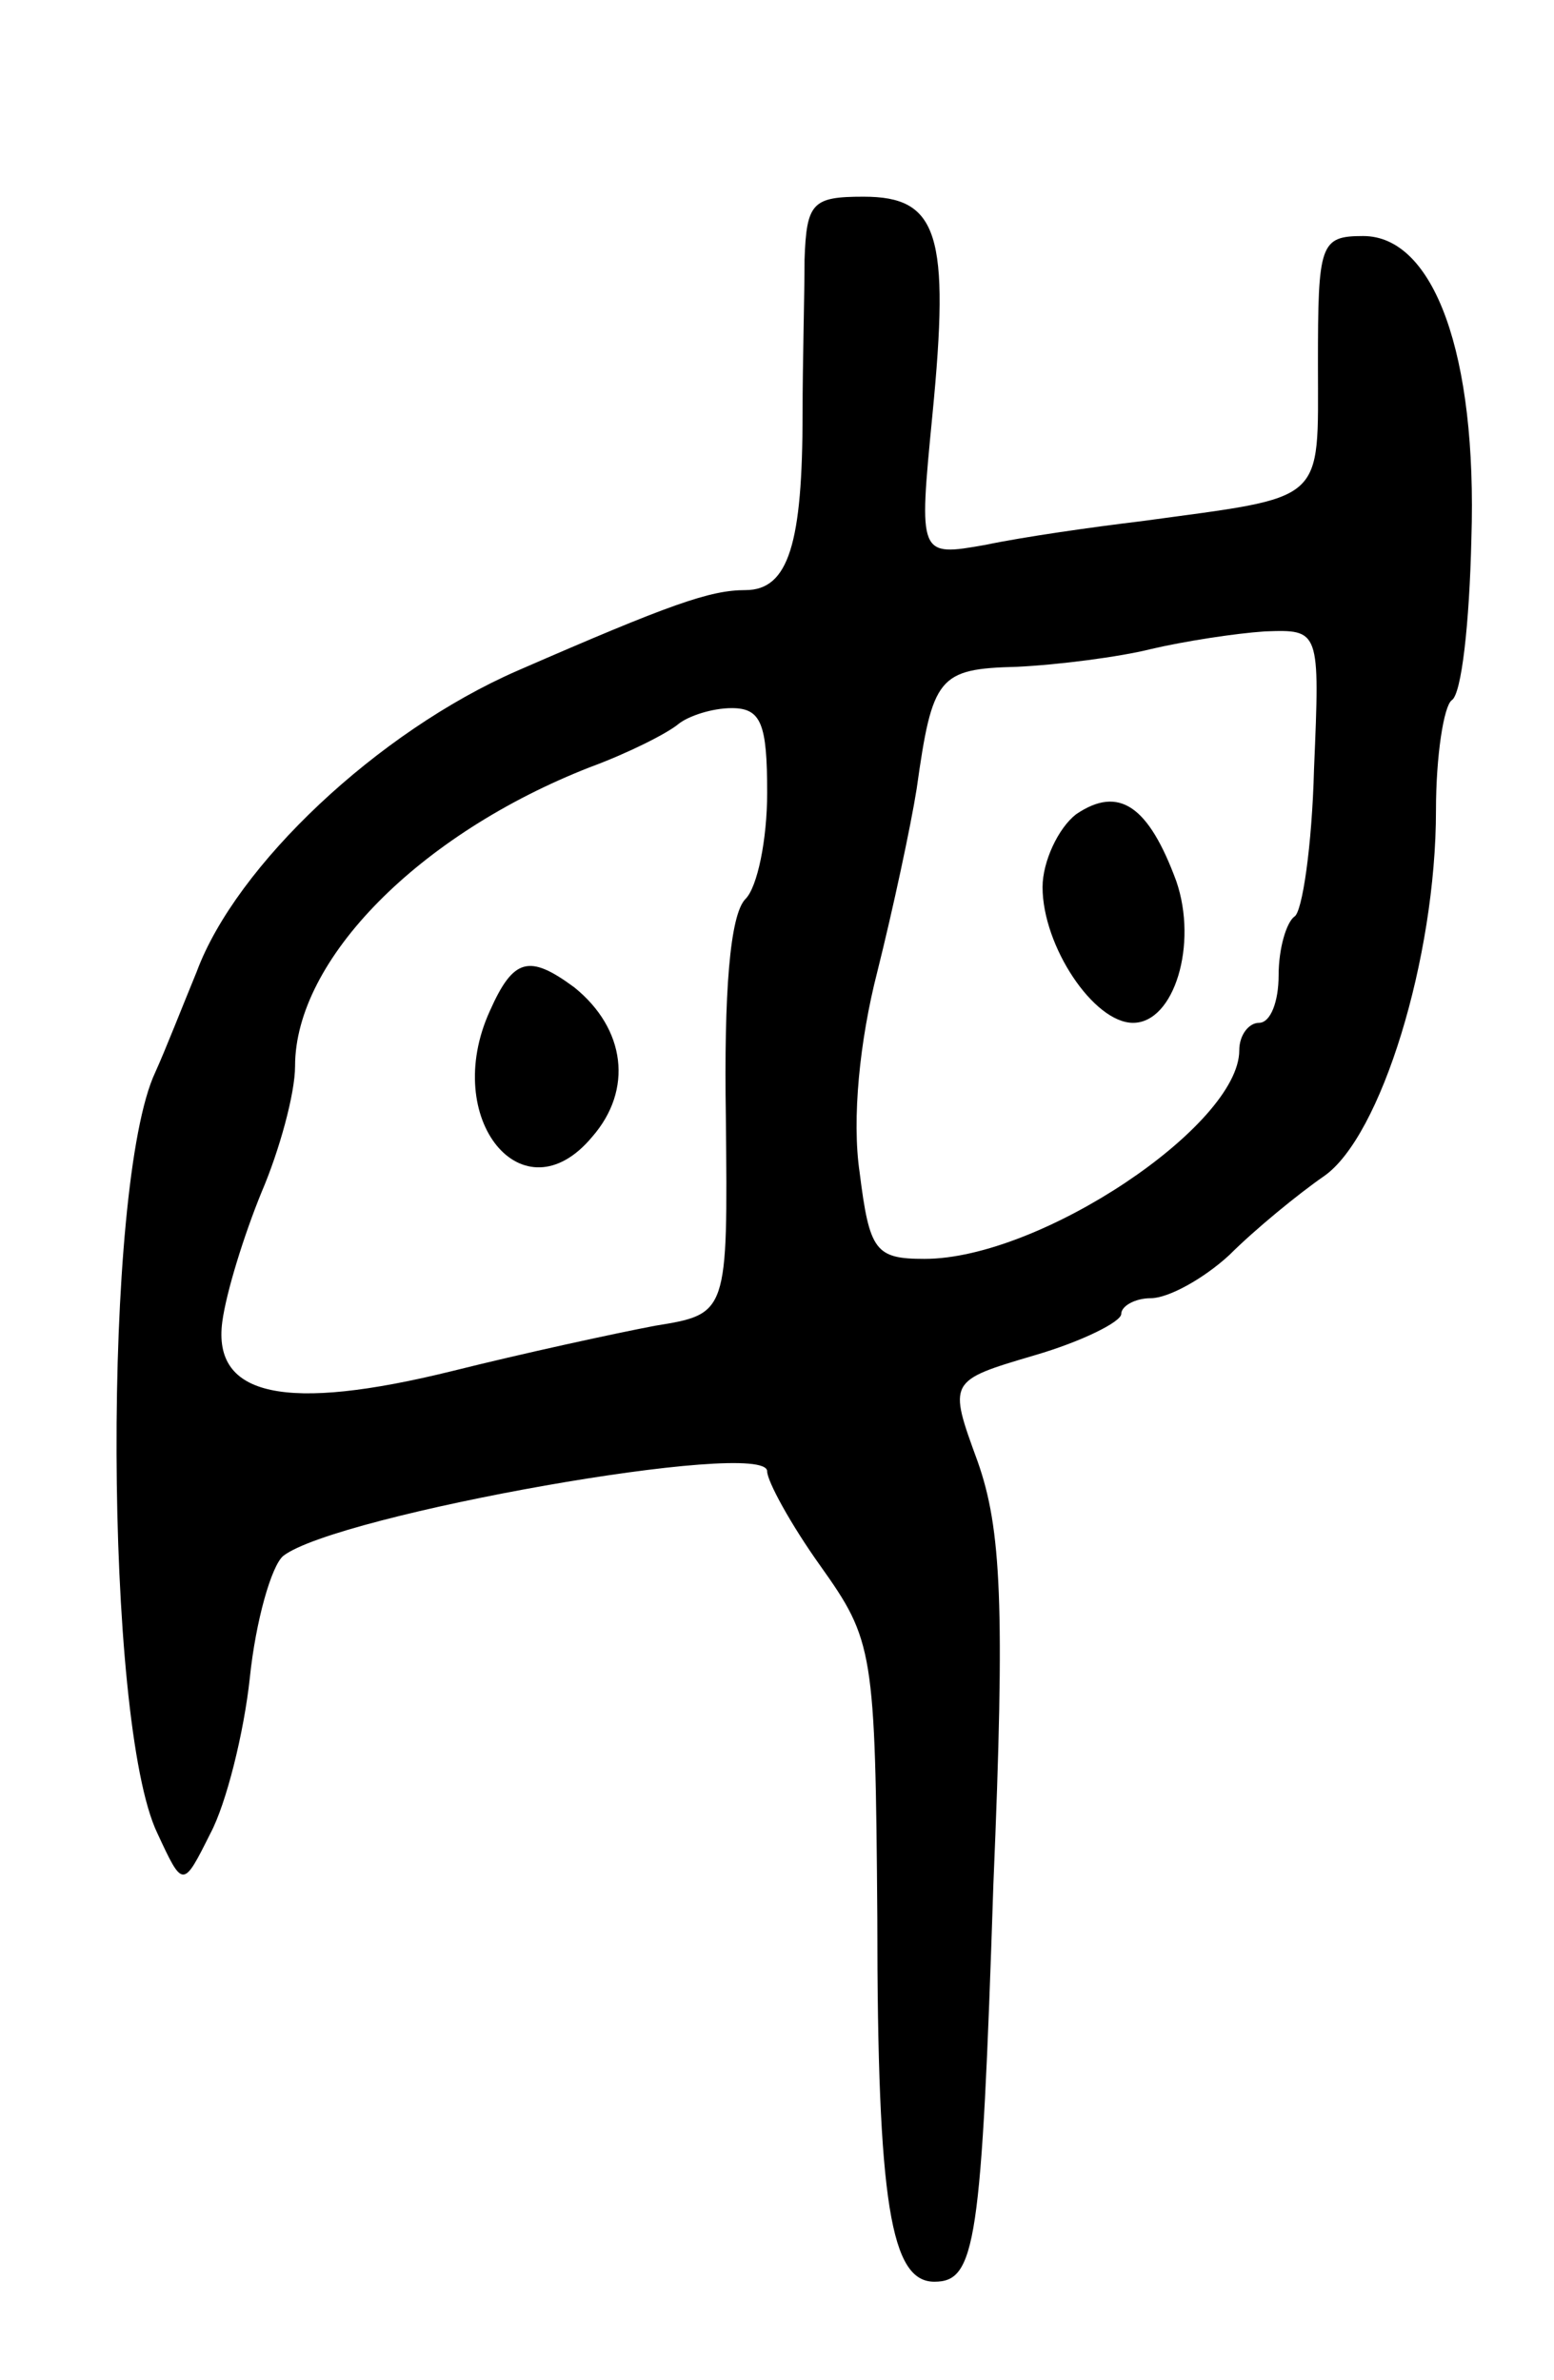 <svg version="1.0" xmlns="http://www.w3.org/2000/svg"
 width="79pt" height="121pt" viewBox="0 0 79 121"
 preserveAspectRatio="xMidYMid meet">
<g transform="translate(0,121) scale(0.1,-0.1)"
fill="#000000" stroke="none">
<path d="M409 1078 c0 -18 -1 -53 -1 -78 0 -66 -7 -90 -29 -90 -18 0 -38 -7
-116 -41 -71 -31 -143 -99 -163 -153 -7 -17 -16 -40 -21 -51 -27 -57 -26 -331
1 -387 13 -28 13 -28 27 0 8 15 17 51 20 79 3 29 11 57 17 62 27 21 246 60
246 43 0 -5 12 -27 27 -48 27 -38 28 -43 29 -179 0 -146 7 -185 29 -185 21 0
24 19 30 202 6 142 4 181 -8 215 -15 41 -15 41 29 54 24 7 44 17 44 21 0 4 7
8 15 8 9 0 27 10 40 22 13 13 35 31 48 40 29 20 57 111 57 186 0 28 4 53 8 56
5 3 9 39 10 82 3 94 -19 154 -55 154 -22 0 -23 -4 -23 -65 0 -72 5 -67 -90
-80 -25 -3 -60 -8 -79 -12 -34 -6 -34 -6 -27 66 9 92 3 111 -35 111 -26 0 -29
-3 -30 -32z m259 -259 c-1 -39 -6 -73 -10 -75 -4 -3 -8 -16 -8 -30 0 -13 -4
-24 -10 -24 -5 0 -10 -6 -10 -14 0 -38 -101 -106 -160 -106 -25 0 -28 4 -33
44 -4 27 0 67 9 102 8 32 17 74 20 93 8 57 11 61 51 62 21 1 52 5 68 9 17 4
43 8 58 9 28 1 28 1 25 -70z m-278 -12 c0 -24 -5 -48 -11 -54 -8 -8 -11 -48
-10 -111 1 -100 1 -100 -36 -106 -21 -4 -67 -14 -103 -23 -85 -21 -122 -13
-117 25 2 15 11 44 20 66 9 21 17 50 17 64 0 54 63 118 150 152 19 7 39 17 45
22 5 4 17 8 27 8 15 0 18 -8 18 -43z"/>
<path d="M547 796 c-9 -7 -17 -24 -17 -37 0 -30 26 -69 46 -69 21 0 33 40 22
72 -14 38 -29 49 -51 34z"/>
<path d="M249 696 c-25 -55 17 -106 52 -64 21 24 17 55 -9 76 -23 17 -31 15
-43 -12z"/>
</g>
</svg>
